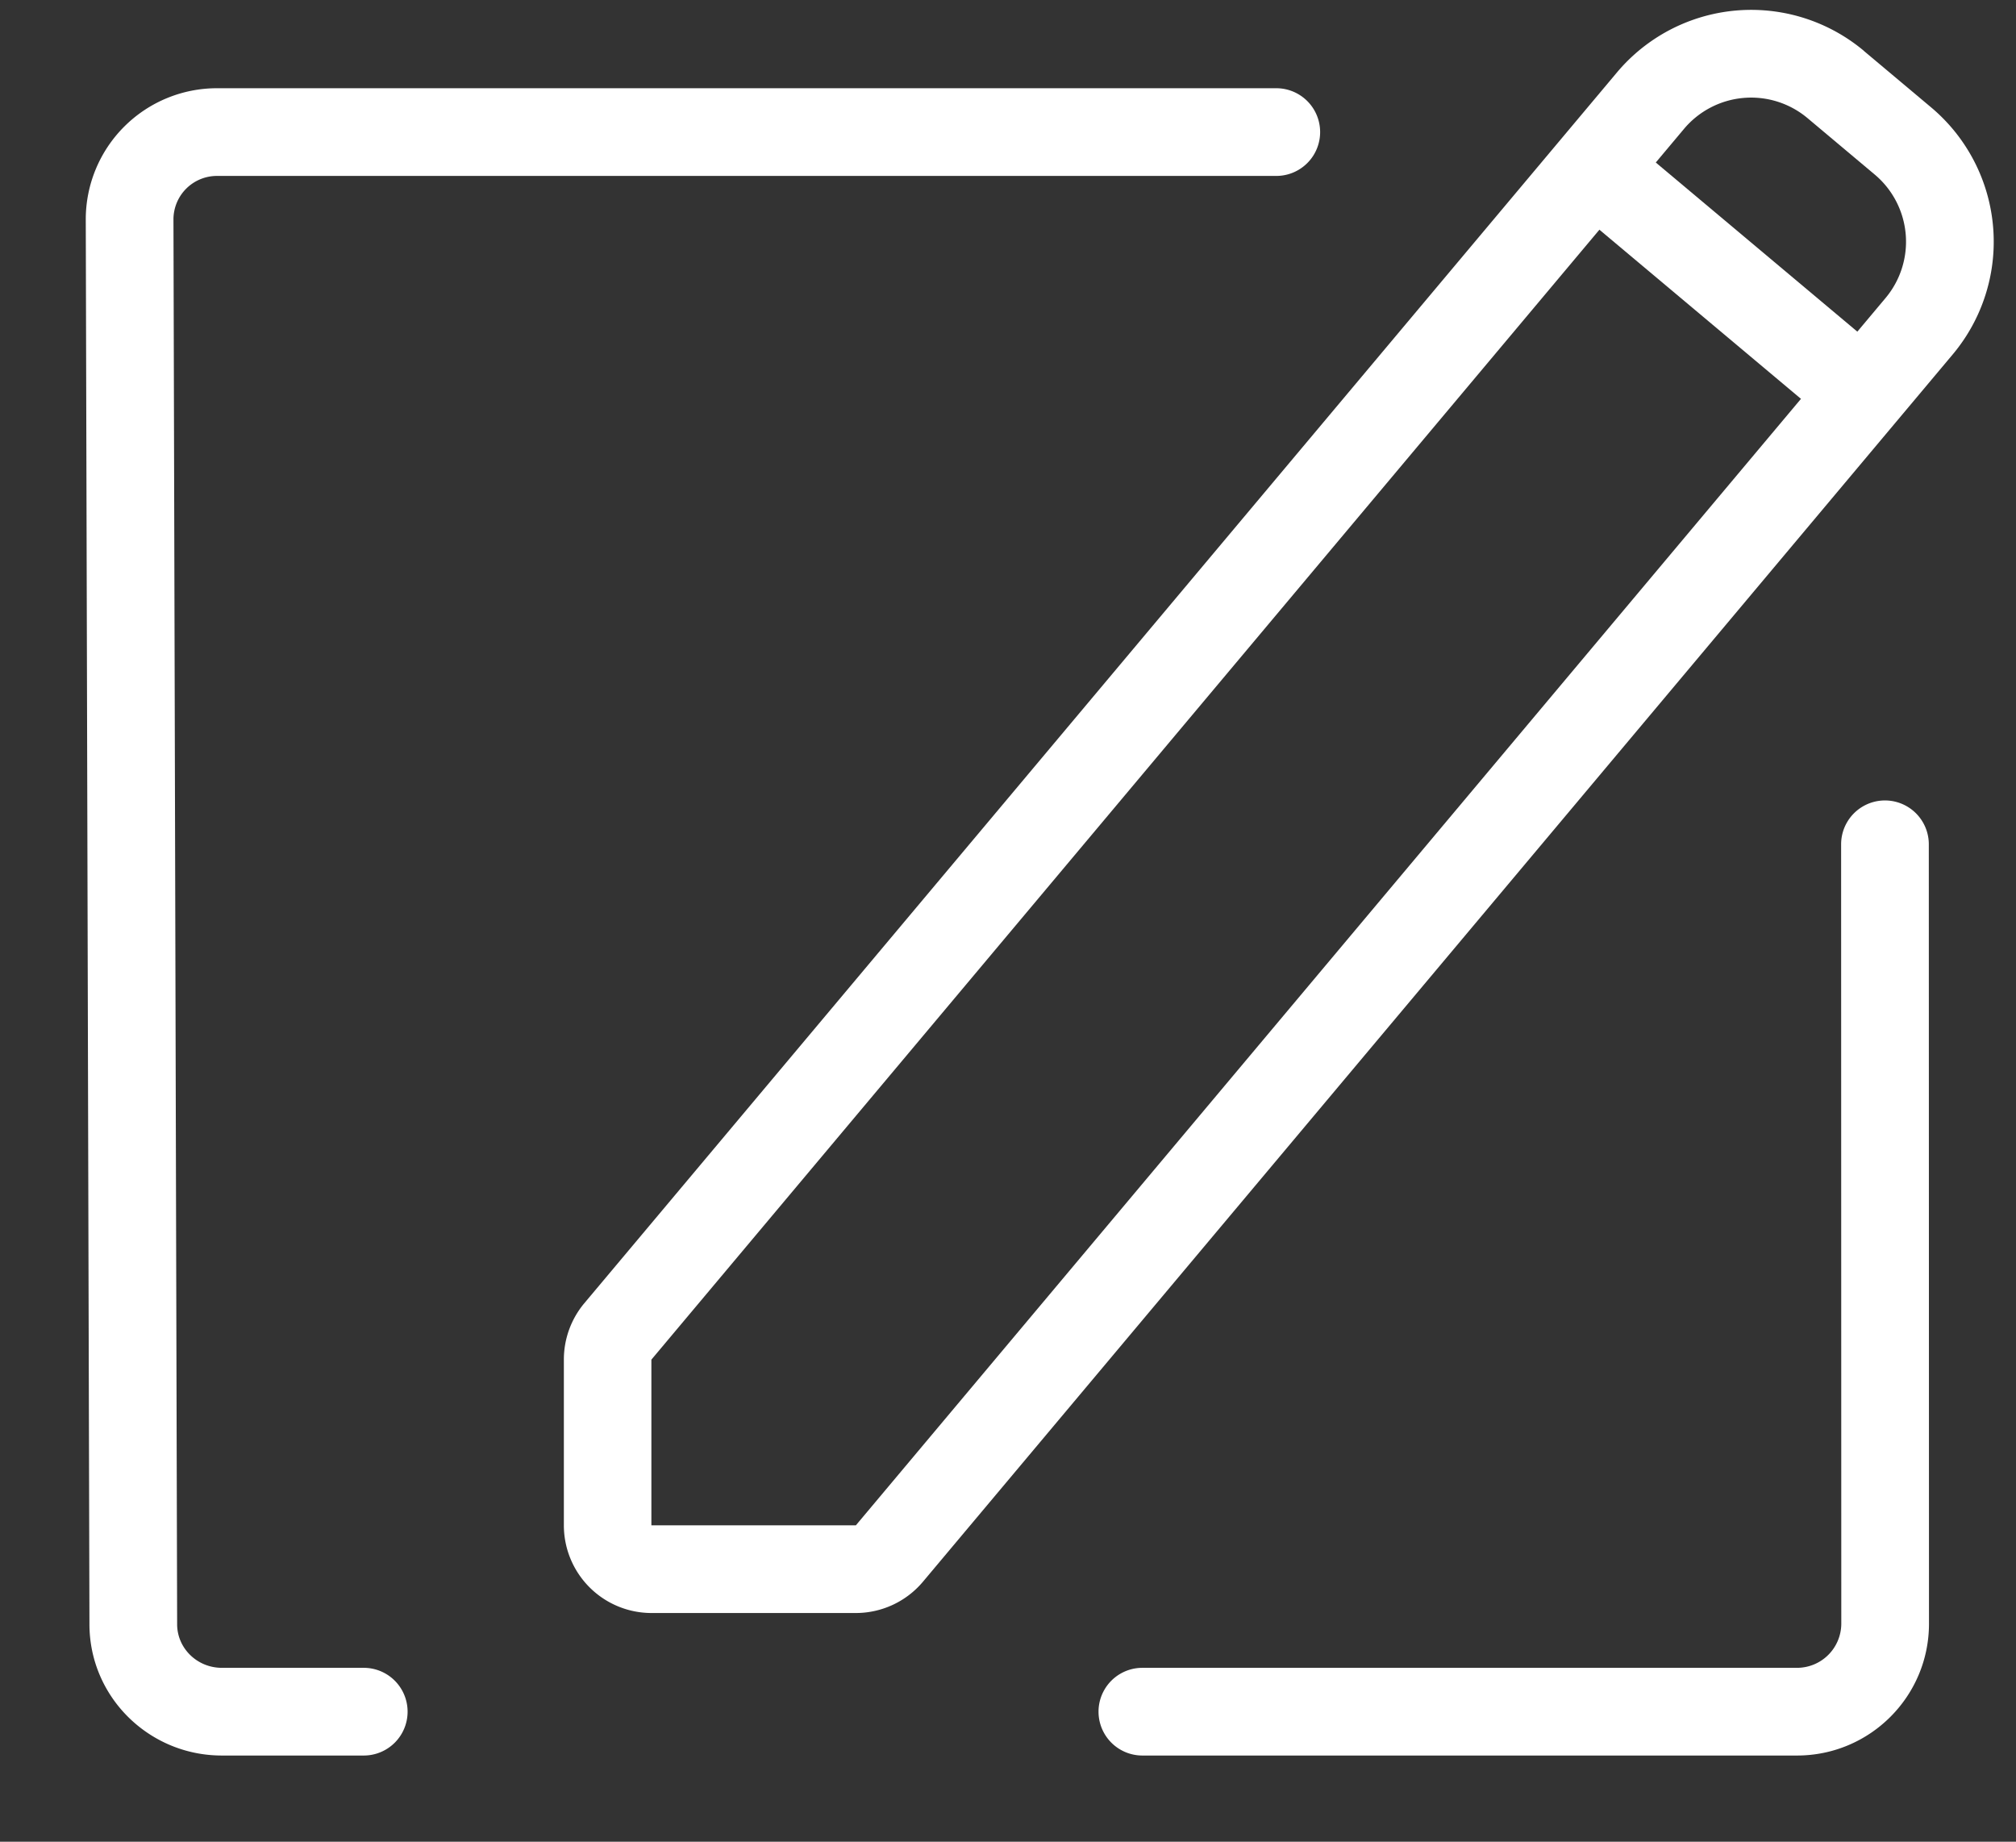 <?xml version="1.0" standalone="no"?><!DOCTYPE svg PUBLIC "-//W3C//DTD SVG 1.1//EN" "http://www.w3.org/Graphics/SVG/1.1/DTD/svg11.dtd"><svg t="1560841295045" class="icon" style="" viewBox="0 0 1121 1024" version="1.1" xmlns="http://www.w3.org/2000/svg" p-id="2669" xmlns:xlink="http://www.w3.org/1999/xlink" width="218.945" height="200"><rect x="0" y="0" width="1121" height="1024" fill="#333333" stroke="none"/><defs><style type="text/css"></style></defs><path d="M202.264 927.305a24.381 24.381 0 1 1 0 48.762H123.368c-40.472 0-73.484-32.475-73.63-72.753L47.689 121.905A72.948 72.948 0 0 1 120.93 49.054h588.751a24.381 24.381 0 1 1 0 48.762H120.93a24.186 24.186 0 0 0-24.478 23.991l2.048 781.361c0.049 13.263 11.118 24.137 24.869 24.137h78.897z m432.957 48.762a24.381 24.381 0 1 1 0-48.762h364.008a24.625 24.625 0 0 0 24.625-24.478l-0.098-433.396a24.381 24.381 0 0 1 48.762 0l0.098 433.347c0 40.472-32.866 73.289-73.387 73.289h-364.008z" p-id="2670" fill="#ffffff"></path><path d="M1005.08 65.682a48.762 48.762 0 0 0-68.706 5.998L362.203 755.956v92.111H475.916L1048.43 165.742a48.762 48.762 0 0 0-5.998-68.706l-37.352-31.354z m31.354-37.352l37.352 31.354a97.524 97.524 0 0 1 11.995 137.411L513.219 879.421a48.762 48.762 0 0 1-37.352 17.408H362.301a48.762 48.762 0 0 1-48.762-48.762v-92.16a48.762 48.762 0 0 1 11.362-31.305L899.023 40.375A97.524 97.524 0 0 1 1036.434 28.282z" p-id="2671" fill="#ffffff"></path><path d="M870.693 112.055l31.354-37.352 149.406 125.367-31.354 37.352z" p-id="2672" fill="#ffffff"></path></svg>